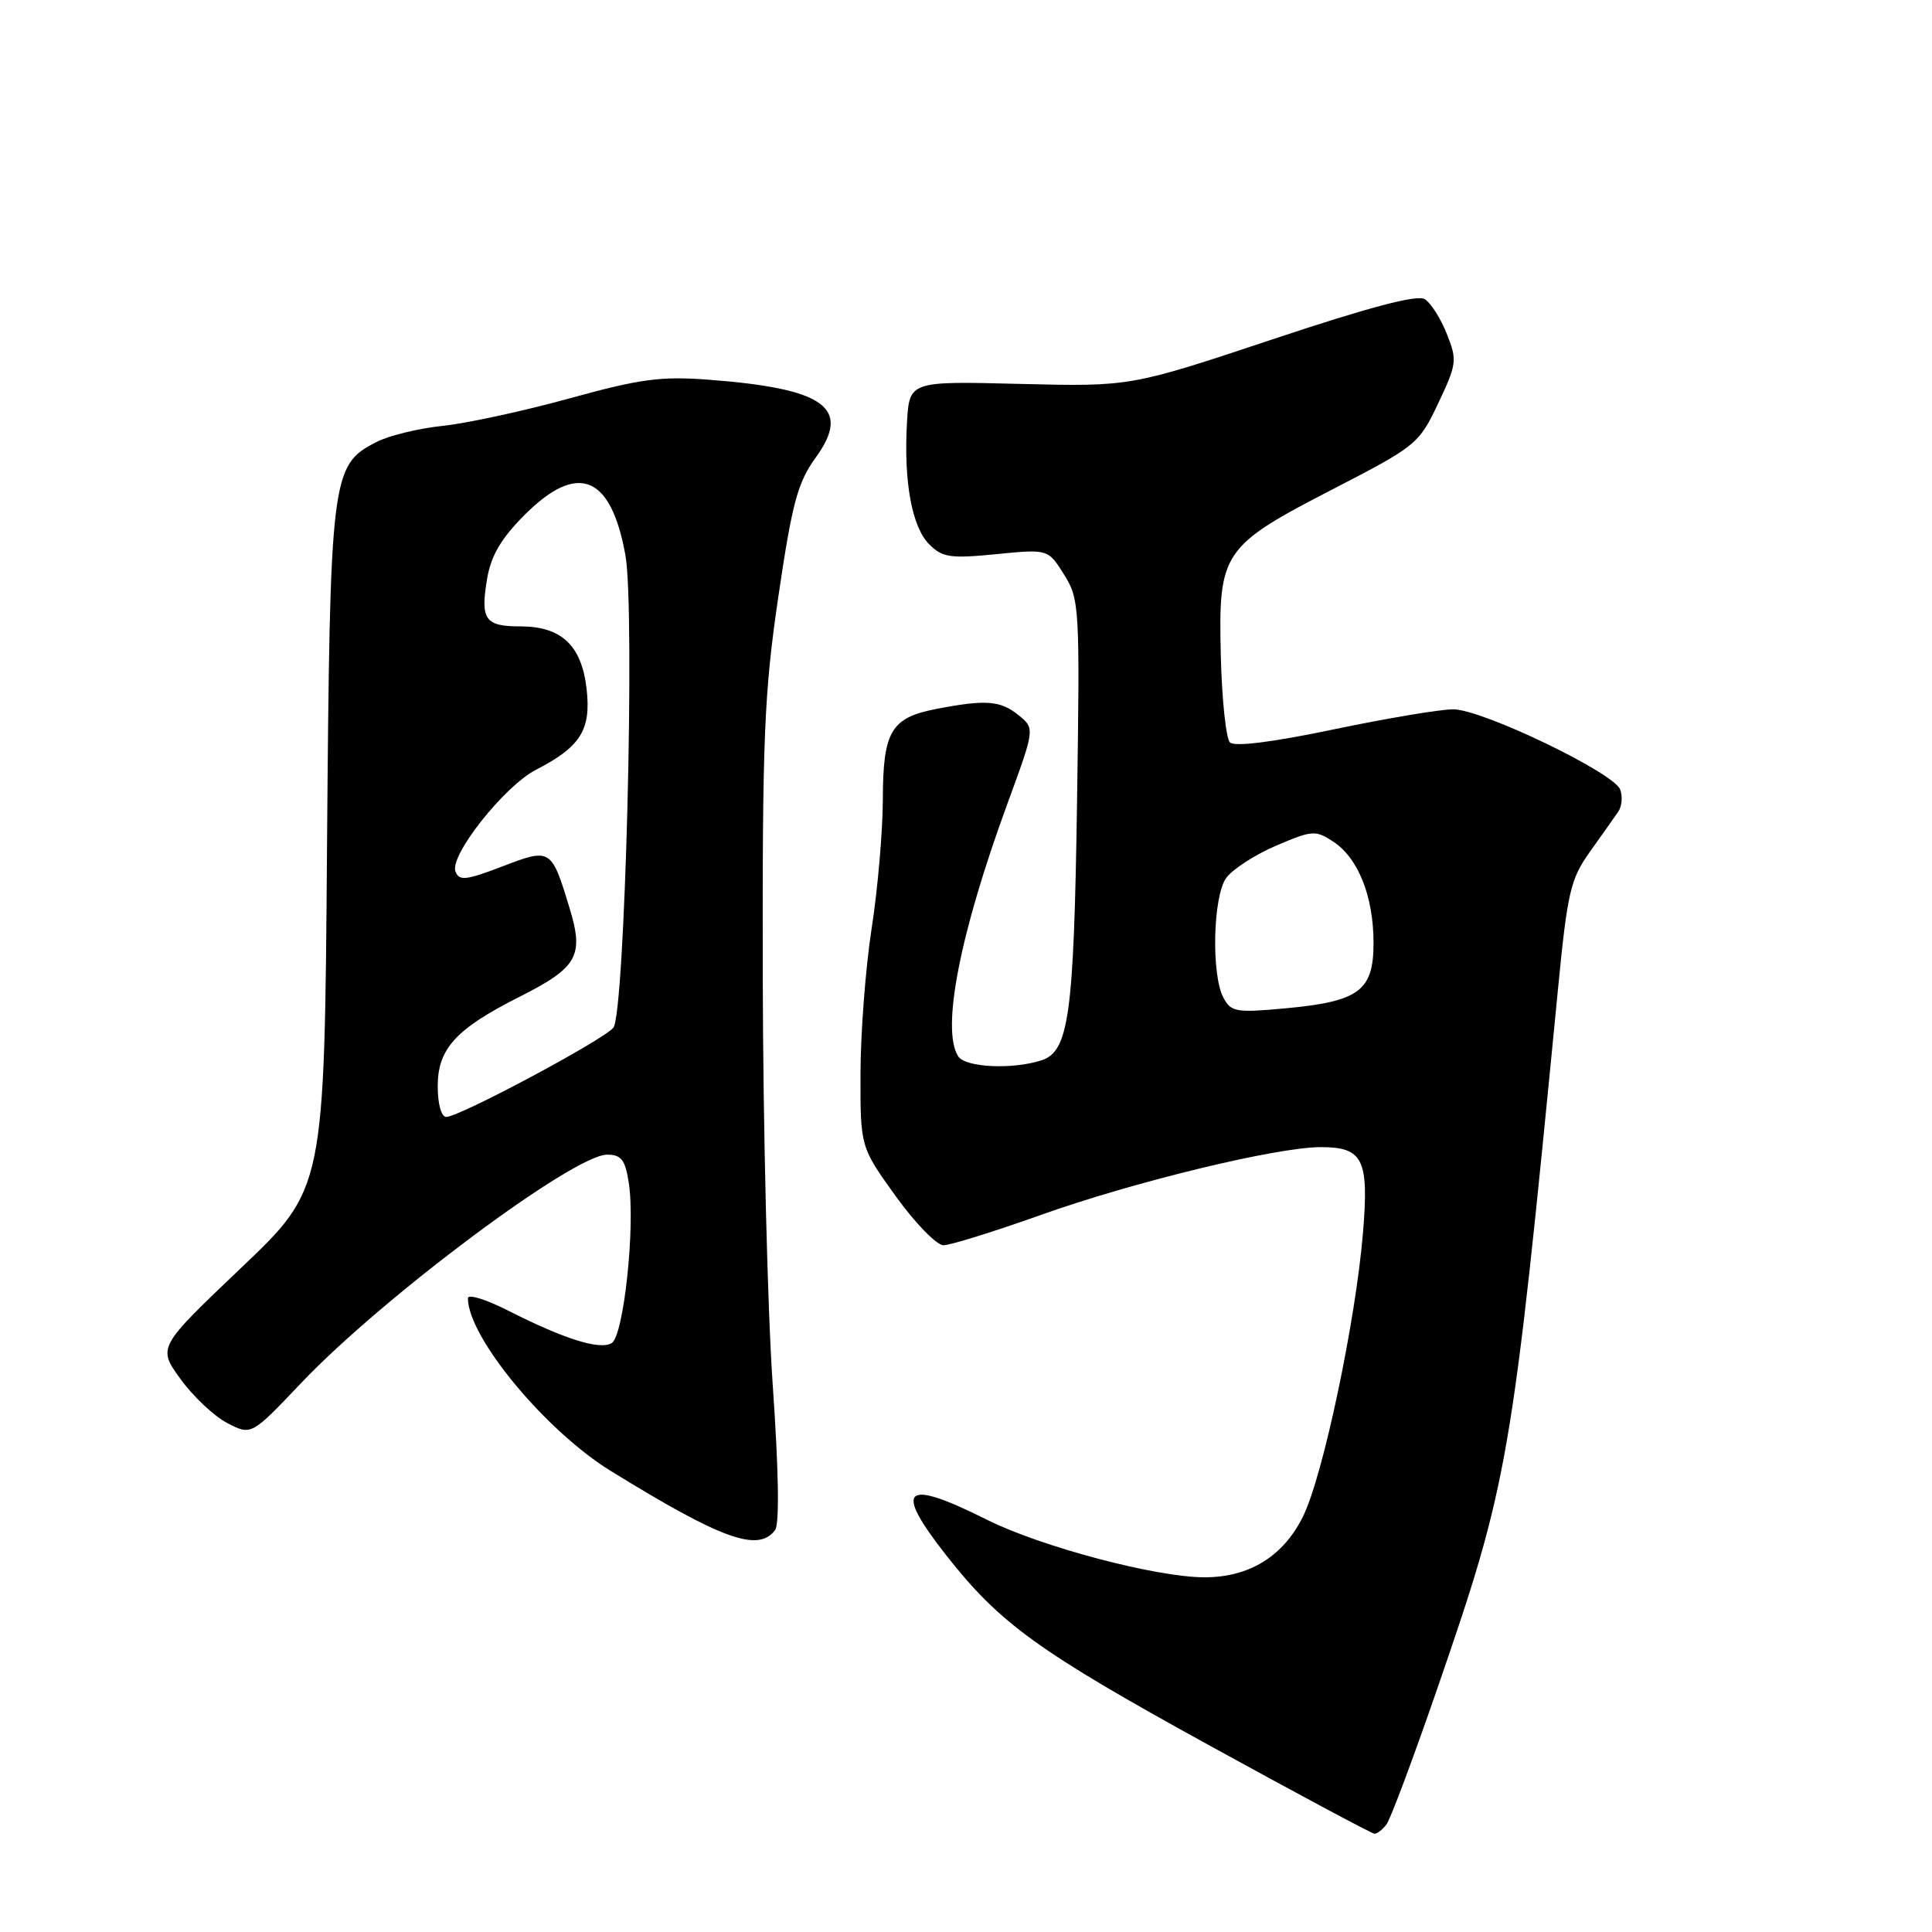 <?xml version="1.0" encoding="UTF-8" standalone="no"?>
<!DOCTYPE svg PUBLIC "-//W3C//DTD SVG 1.1//EN" "http://www.w3.org/Graphics/SVG/1.1/DTD/svg11.dtd" >
<svg xmlns="http://www.w3.org/2000/svg" xmlns:xlink="http://www.w3.org/1999/xlink" version="1.1" viewBox="0 0 256 256">
 <g >
 <path fill="currentColor"
d=" M 183.71 241.75 C 184.24 241.06 187.24 233.04 190.39 223.92 C 199.91 196.33 200.31 194.03 206.43 131.18 C 207.69 118.22 208.09 116.48 210.66 112.88 C 212.22 110.69 213.91 108.31 214.41 107.58 C 214.91 106.86 215.03 105.53 214.68 104.61 C 213.82 102.37 196.41 94.00 192.57 93.99 C 190.88 93.98 183.75 95.18 176.71 96.65 C 168.59 98.35 163.58 98.98 162.97 98.37 C 162.45 97.85 161.90 92.63 161.76 86.78 C 161.44 73.12 161.94 72.39 176.78 64.73 C 187.68 59.10 188.03 58.81 190.57 53.44 C 193.04 48.23 193.10 47.72 191.71 44.24 C 190.91 42.21 189.59 40.14 188.79 39.64 C 187.79 39.01 181.44 40.69 168.57 44.98 C 149.80 51.23 149.80 51.23 135.15 50.87 C 120.50 50.50 120.50 50.50 120.18 56.00 C 119.73 63.82 120.83 69.83 123.13 72.13 C 124.87 73.87 125.93 74.03 131.99 73.43 C 138.88 72.75 138.88 72.75 140.99 76.13 C 143.04 79.39 143.10 80.38 142.71 106.50 C 142.29 134.58 141.63 139.35 137.97 140.51 C 134.07 141.75 127.89 141.44 126.96 139.96 C 124.70 136.40 127.18 123.70 133.48 106.51 C 137.14 96.53 137.14 96.53 134.96 94.76 C 132.55 92.82 130.65 92.67 124.06 93.94 C 118.06 95.10 117.00 96.89 116.98 105.94 C 116.97 110.10 116.31 117.78 115.50 123.00 C 114.69 128.22 114.03 136.88 114.02 142.24 C 114.00 151.98 114.00 151.98 118.68 158.49 C 121.26 162.07 124.11 165.00 125.01 165.00 C 125.92 165.00 131.70 163.20 137.85 161.01 C 150.20 156.60 169.19 152.00 175.01 152.00 C 180.61 152.00 181.40 153.60 180.61 163.27 C 179.64 175.03 175.31 195.57 172.66 200.93 C 170.06 206.21 165.55 209.00 159.62 209.00 C 153.21 209.00 137.94 204.96 130.77 201.37 C 119.75 195.85 118.32 197.09 125.37 206.07 C 132.48 215.13 137.55 218.79 160.09 231.19 C 171.87 237.67 181.78 242.97 182.13 242.98 C 182.47 242.99 183.19 242.44 183.71 241.75 Z  M 102.70 202.75 C 103.30 201.96 103.18 194.87 102.39 183.50 C 101.70 173.60 101.11 149.31 101.07 129.52 C 101.01 97.70 101.25 91.86 103.14 79.02 C 104.97 66.61 105.69 63.93 108.10 60.61 C 112.85 54.05 109.34 51.49 93.99 50.32 C 87.59 49.83 84.87 50.19 75.49 52.78 C 69.45 54.45 61.87 56.09 58.66 56.43 C 55.45 56.76 51.48 57.73 49.84 58.59 C 43.87 61.67 43.72 62.90 43.33 112.50 C 42.99 157.50 42.99 157.50 31.93 168.02 C 20.88 178.54 20.88 178.54 23.92 182.73 C 25.59 185.04 28.39 187.67 30.13 188.57 C 33.30 190.21 33.30 190.21 39.90 183.26 C 50.68 171.91 76.01 153.00 80.44 153.00 C 82.33 153.00 82.85 153.67 83.32 156.75 C 84.20 162.48 82.65 176.98 81.06 177.96 C 79.50 178.93 74.77 177.44 67.18 173.59 C 64.33 172.15 62.00 171.44 62.00 172.02 C 62.00 177.16 72.27 189.58 80.95 194.92 C 95.66 203.99 100.46 205.72 102.70 202.75 Z  M 162.11 132.20 C 160.49 129.18 160.72 118.84 162.46 116.36 C 163.26 115.22 166.22 113.29 169.04 112.08 C 173.86 110.01 174.31 109.97 176.66 111.52 C 179.97 113.68 182.00 118.78 182.00 124.94 C 182.00 131.29 180.11 132.70 170.32 133.61 C 163.80 134.21 163.12 134.10 162.11 132.20 Z  M 58.00 143.95 C 58.00 138.96 60.38 136.35 68.84 132.08 C 76.53 128.20 77.40 126.67 75.48 120.36 C 73.06 112.39 72.99 112.34 66.55 114.81 C 61.74 116.65 60.84 116.75 60.35 115.48 C 59.54 113.37 66.82 104.17 71.00 102.01 C 76.93 98.96 78.34 96.72 77.73 91.31 C 77.08 85.53 74.41 83.00 68.95 83.00 C 64.26 83.00 63.64 82.11 64.54 76.71 C 65.06 73.63 66.39 71.36 69.49 68.25 C 76.55 61.18 80.95 62.93 82.87 73.56 C 84.18 80.81 82.81 134.32 81.27 136.18 C 79.89 137.84 60.86 148.00 59.13 148.00 C 58.48 148.00 58.00 146.29 58.00 143.95 Z "/>
</g>
</svg>